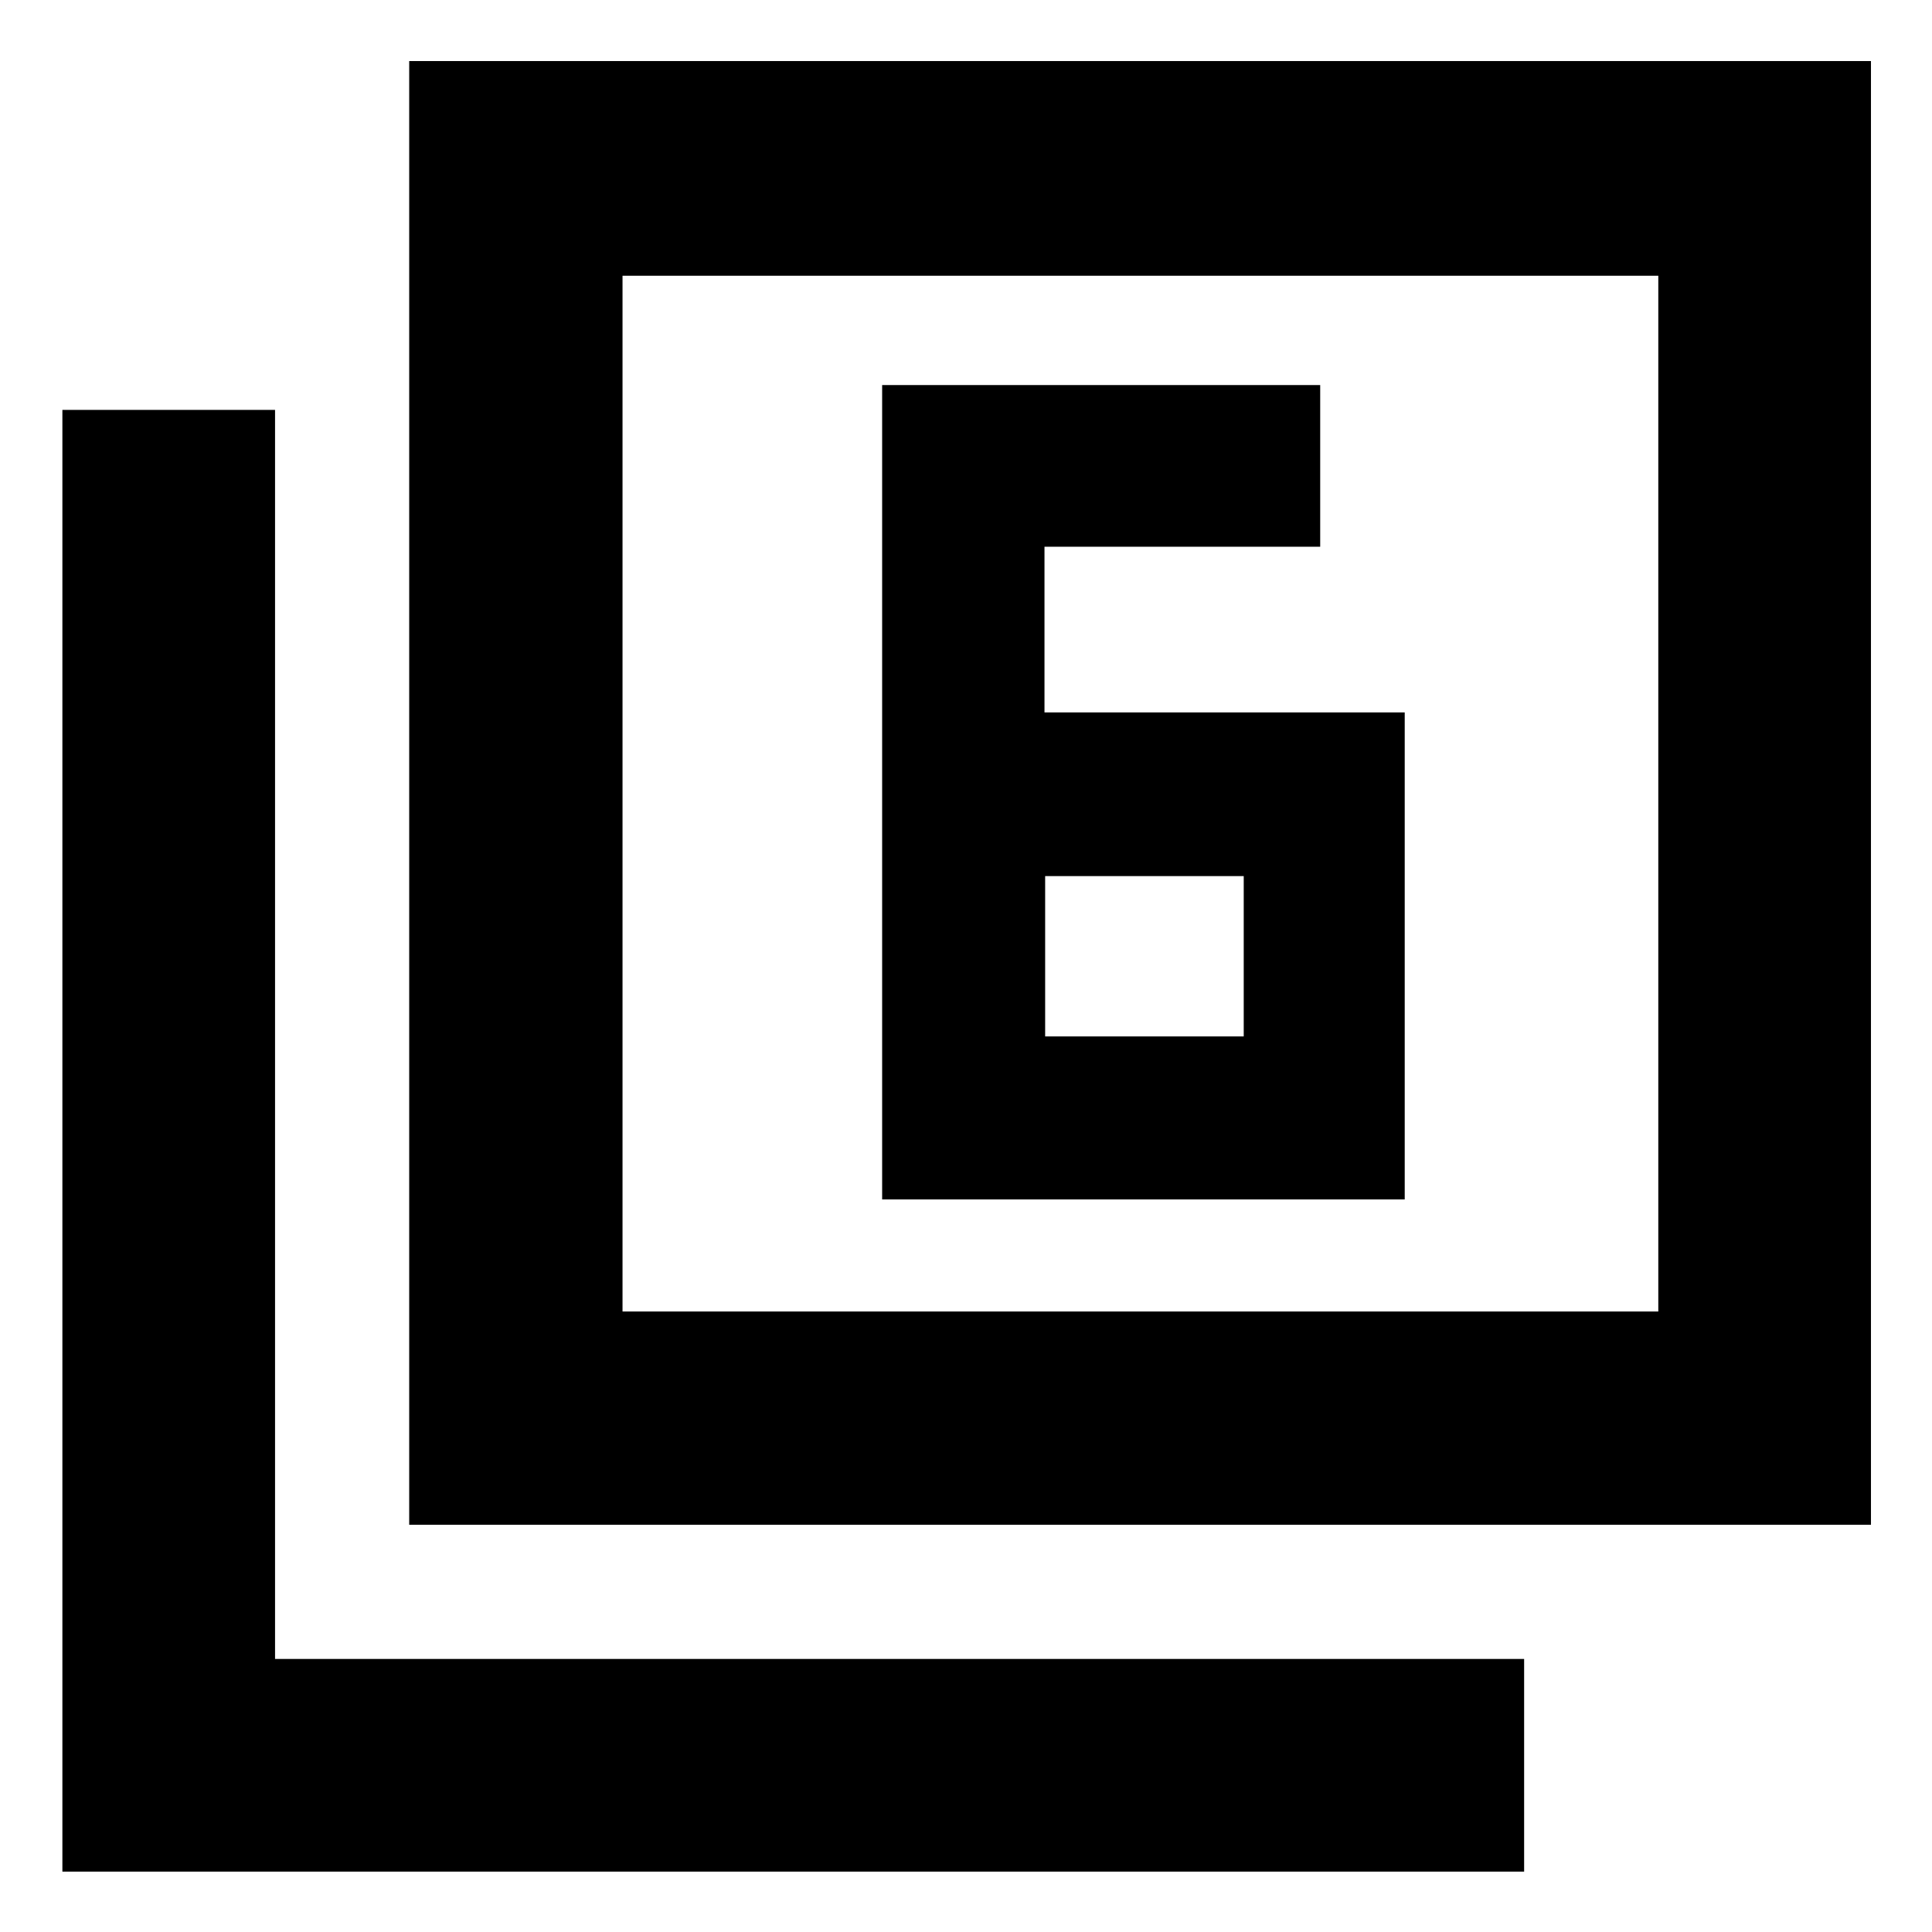 <svg xmlns="http://www.w3.org/2000/svg" height="40" viewBox="0 -960 960 960" width="40"><path d="M519-606v-82.33h137v-80.34H438.33V-364H698v-242H519Zm.33 81.33H618V-445h-98.67v-79.67Zm-316 322.34v-727.34h726.34v727.34H203.33Zm106-106H824V-823H309.33v514.67ZM31-30v-726.33h105.67v620.66h620.66V-30H31Zm278.33-278.33V-823v514.67Z"/></svg>